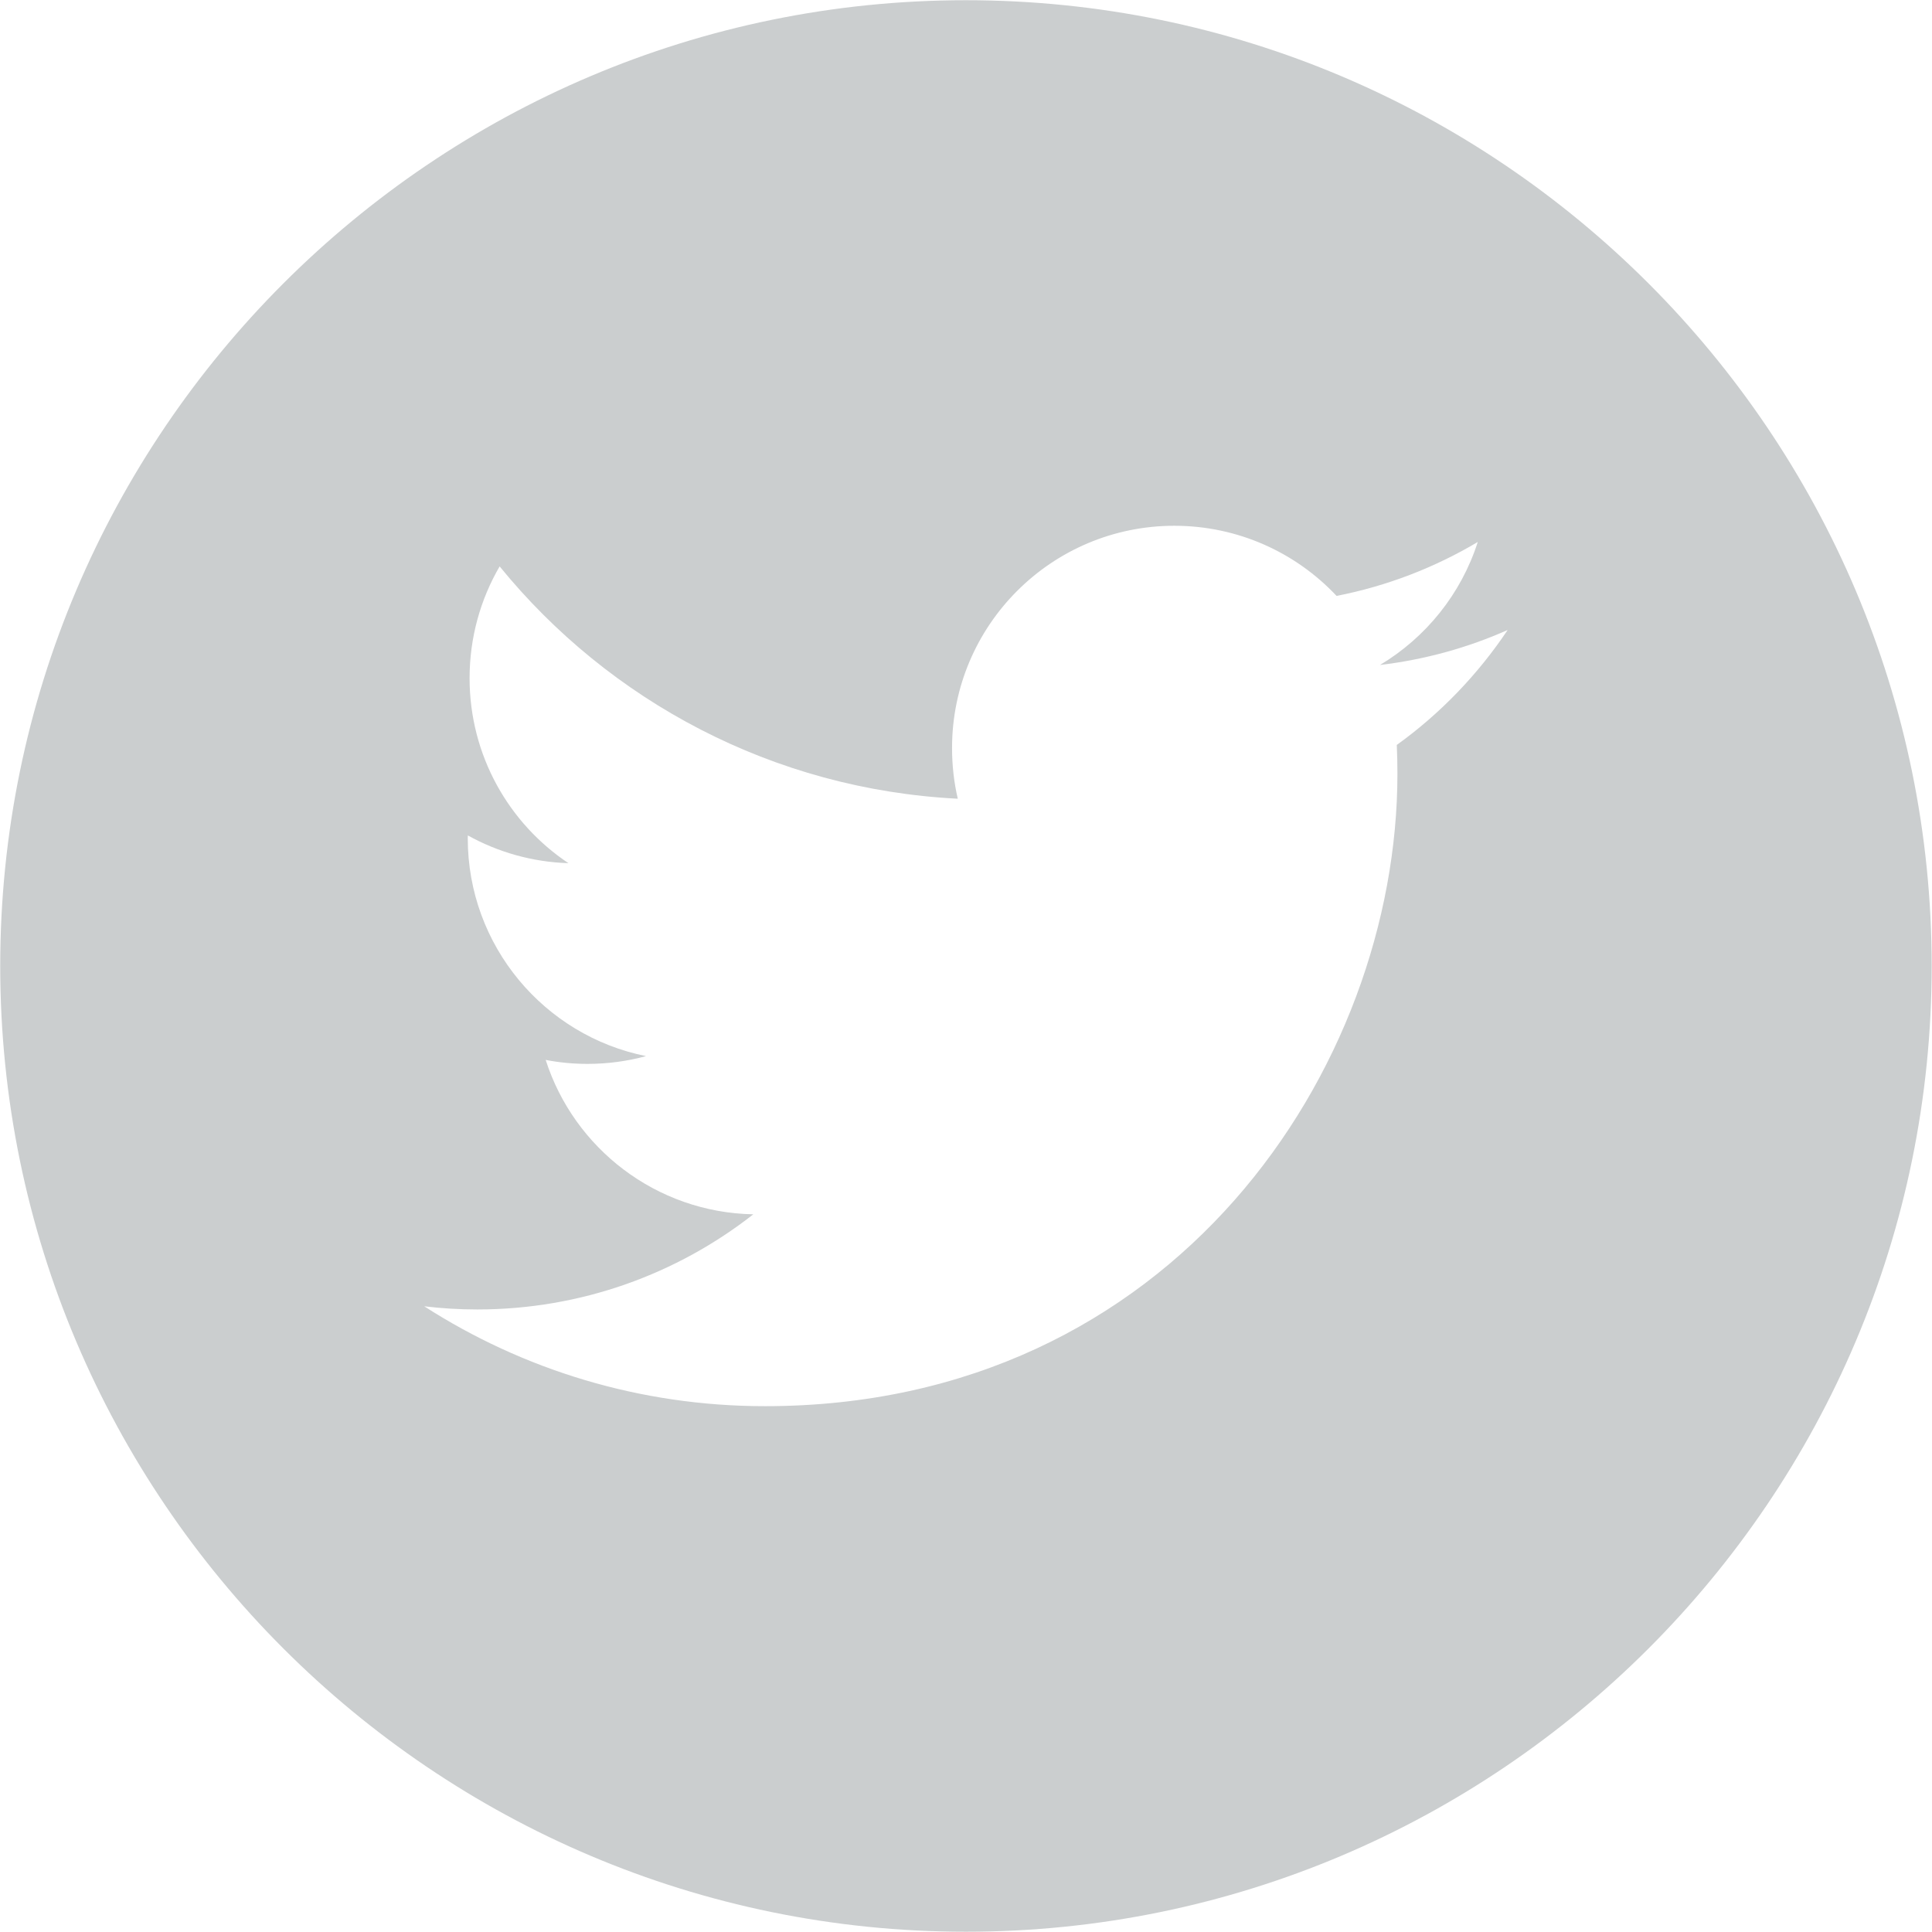 <svg
 xmlns="http://www.w3.org/2000/svg"
 xmlns:xlink="http://www.w3.org/1999/xlink"
 width="36px" height="36px">
<path fill-rule="evenodd"  fill="rgb(203, 206, 207)"
 d="M17.999,0.004 C8.077,0.004 0.004,8.077 0.004,17.999 C0.004,27.922 8.077,35.995 17.999,35.995 C27.922,35.995 35.994,27.922 35.994,17.999 C35.994,8.077 27.922,0.004 17.999,0.004 ZM26.027,13.881 C26.035,14.059 26.039,14.239 26.039,14.418 C26.039,19.892 21.874,26.202 14.254,26.202 C11.915,26.202 9.737,25.518 7.905,24.341 C8.229,24.380 8.559,24.400 8.893,24.400 C10.834,24.400 12.619,23.737 14.037,22.627 C12.225,22.593 10.695,21.396 10.168,19.750 C10.420,19.799 10.680,19.824 10.946,19.824 C11.324,19.824 11.691,19.774 12.038,19.679 C10.143,19.299 8.716,17.625 8.716,15.619 C8.716,15.602 8.716,15.583 8.717,15.567 C9.275,15.876 9.913,16.063 10.592,16.084 C9.481,15.343 8.750,14.074 8.750,12.637 C8.750,11.878 8.954,11.166 9.310,10.554 C11.352,13.061 14.405,14.709 17.847,14.883 C17.776,14.579 17.740,14.264 17.740,13.938 C17.740,11.652 19.595,9.797 21.882,9.797 C23.073,9.797 24.150,10.300 24.905,11.104 C25.849,10.919 26.735,10.575 27.536,10.099 C27.226,11.067 26.570,11.878 25.714,12.391 C26.552,12.291 27.351,12.069 28.093,11.739 C27.539,12.568 26.836,13.299 26.027,13.881 Z"/>
</svg>
